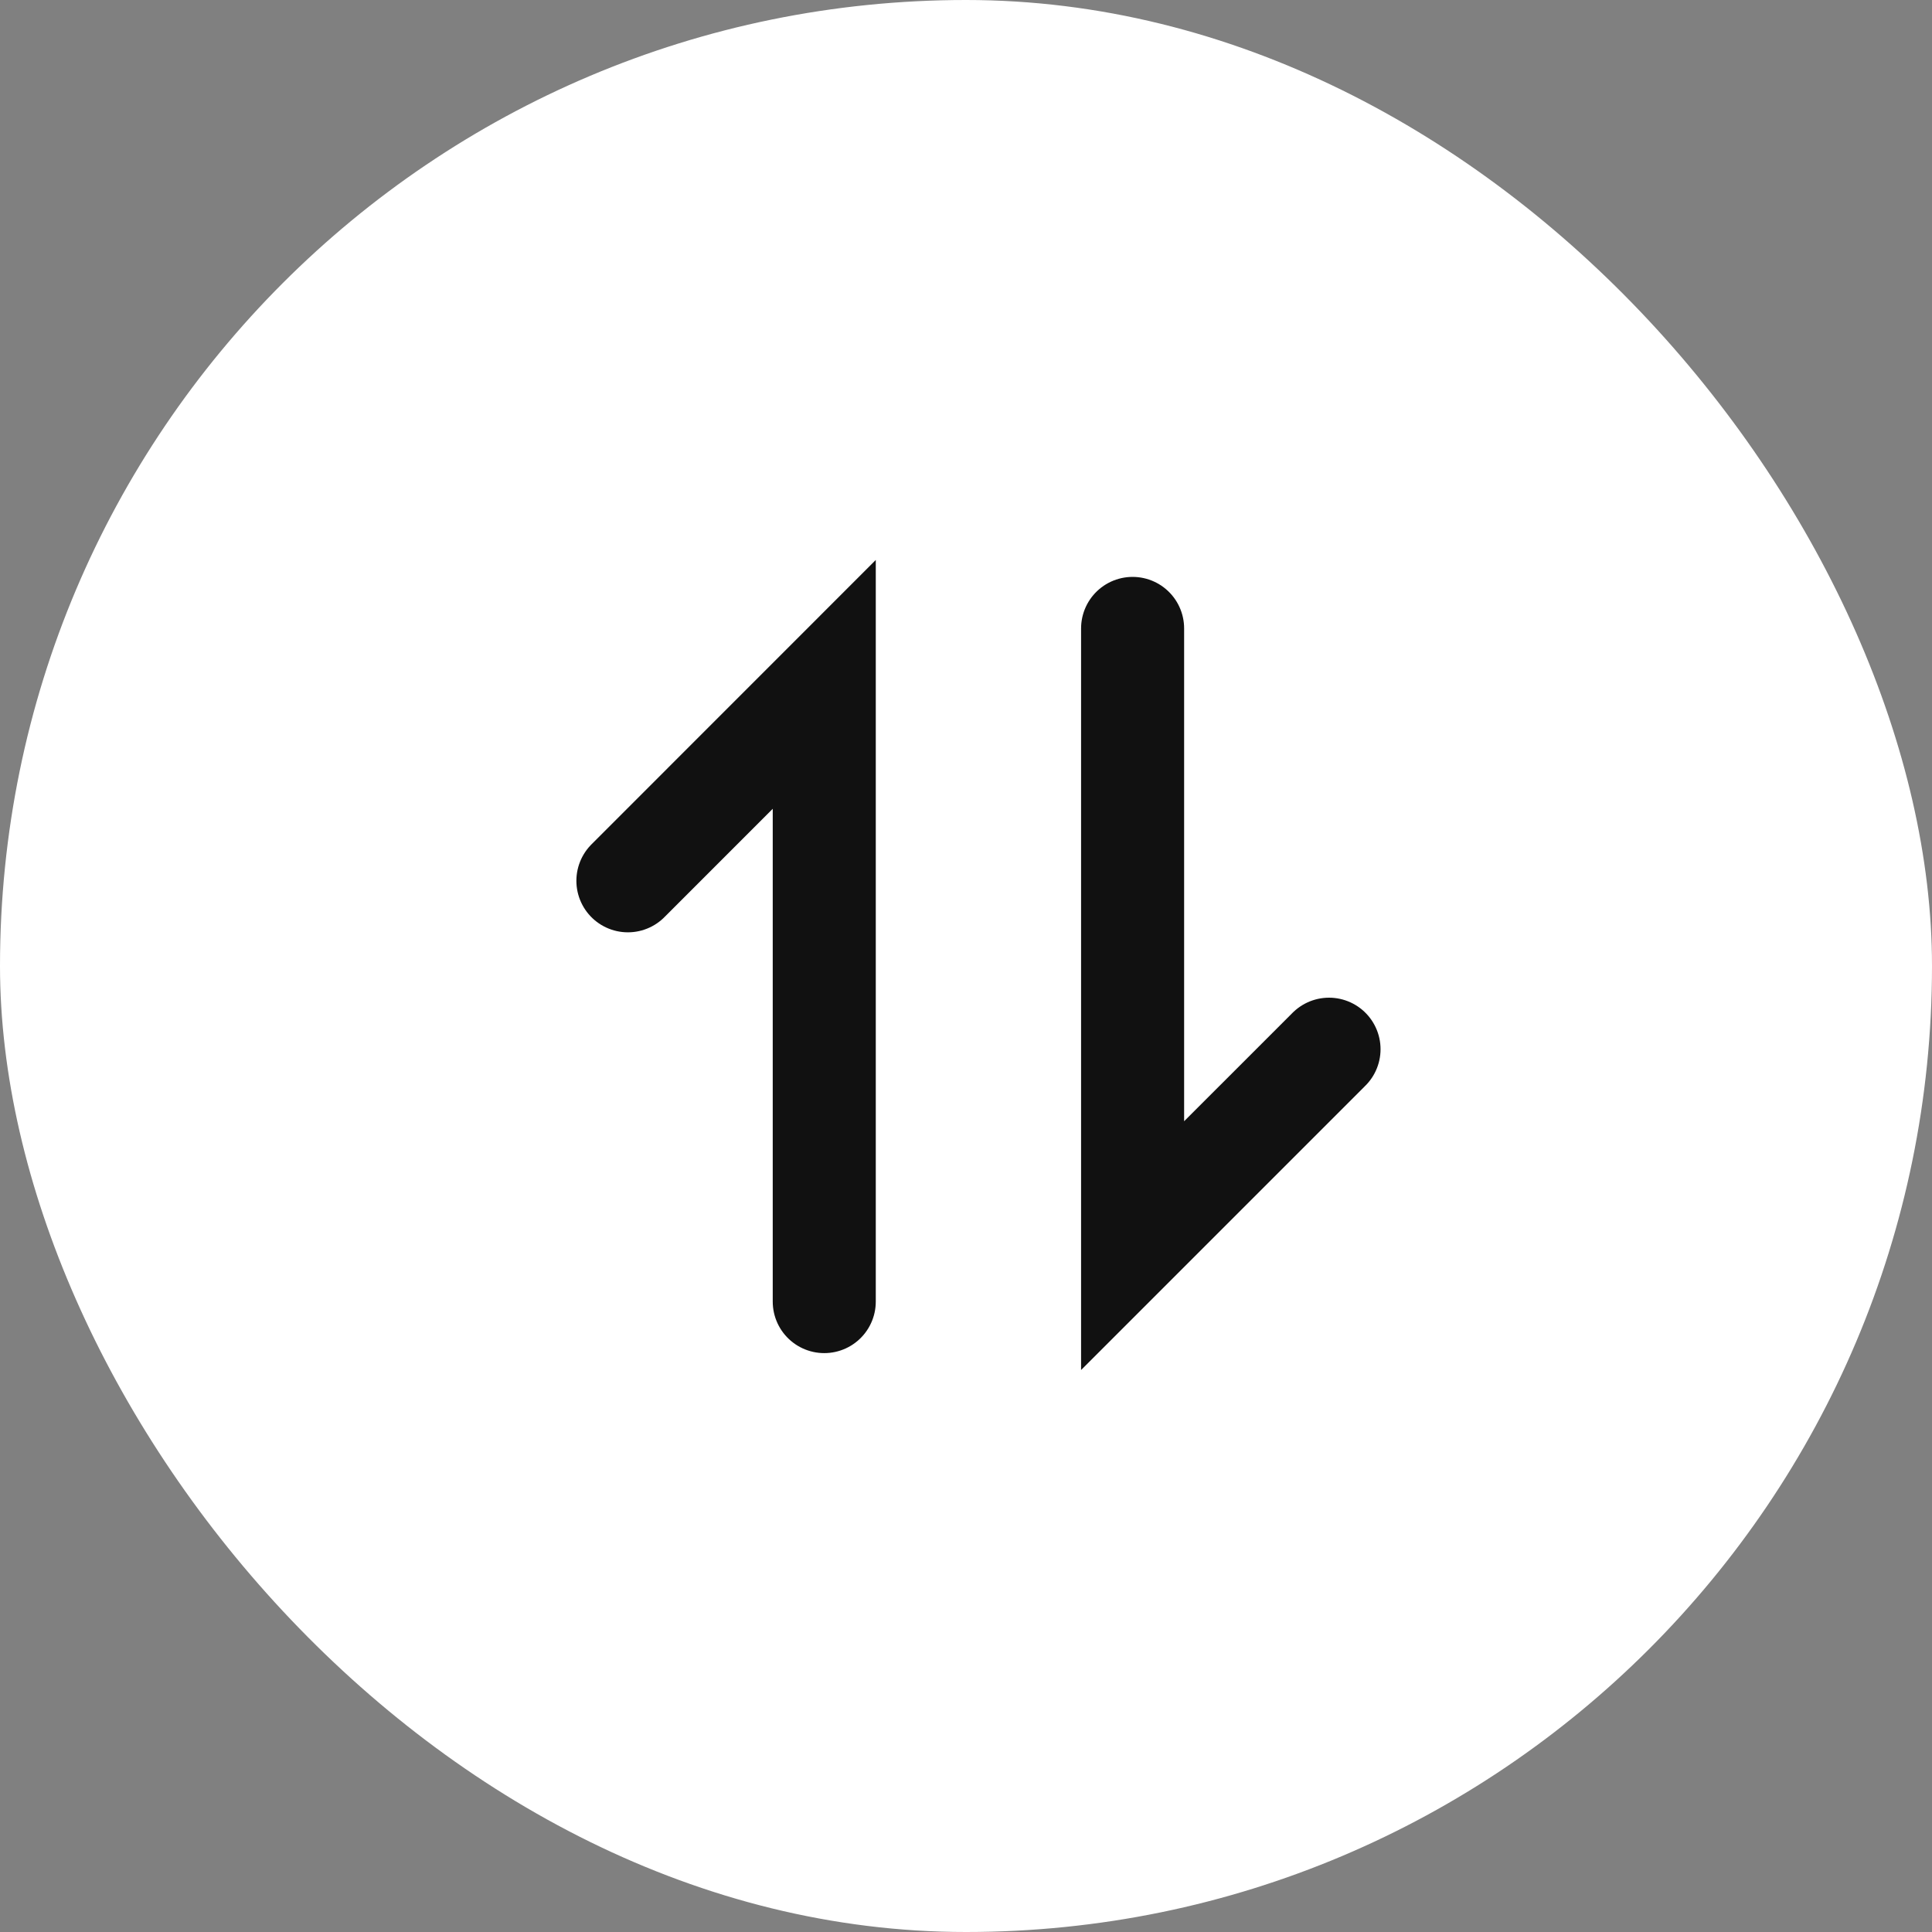 <svg width="30" height="30" viewBox="0 0 30 30" fill="none" xmlns="http://www.w3.org/2000/svg">
<rect x="0" y="0" width="30" height="30" fill="#808080" stroke="none"/>
<rect width="30" height="30" rx="15" fill="white"/>
<path d="M20.637 16.292L17.587 19.342L17.587 9.758" stroke="#111111" stroke-width="1.6" stroke-linecap="round"/>
<path d="M9.75 13.677L12.799 10.627L12.799 20.211" stroke="#111111" stroke-width="1.6" stroke-linecap="round"/>
</svg>
